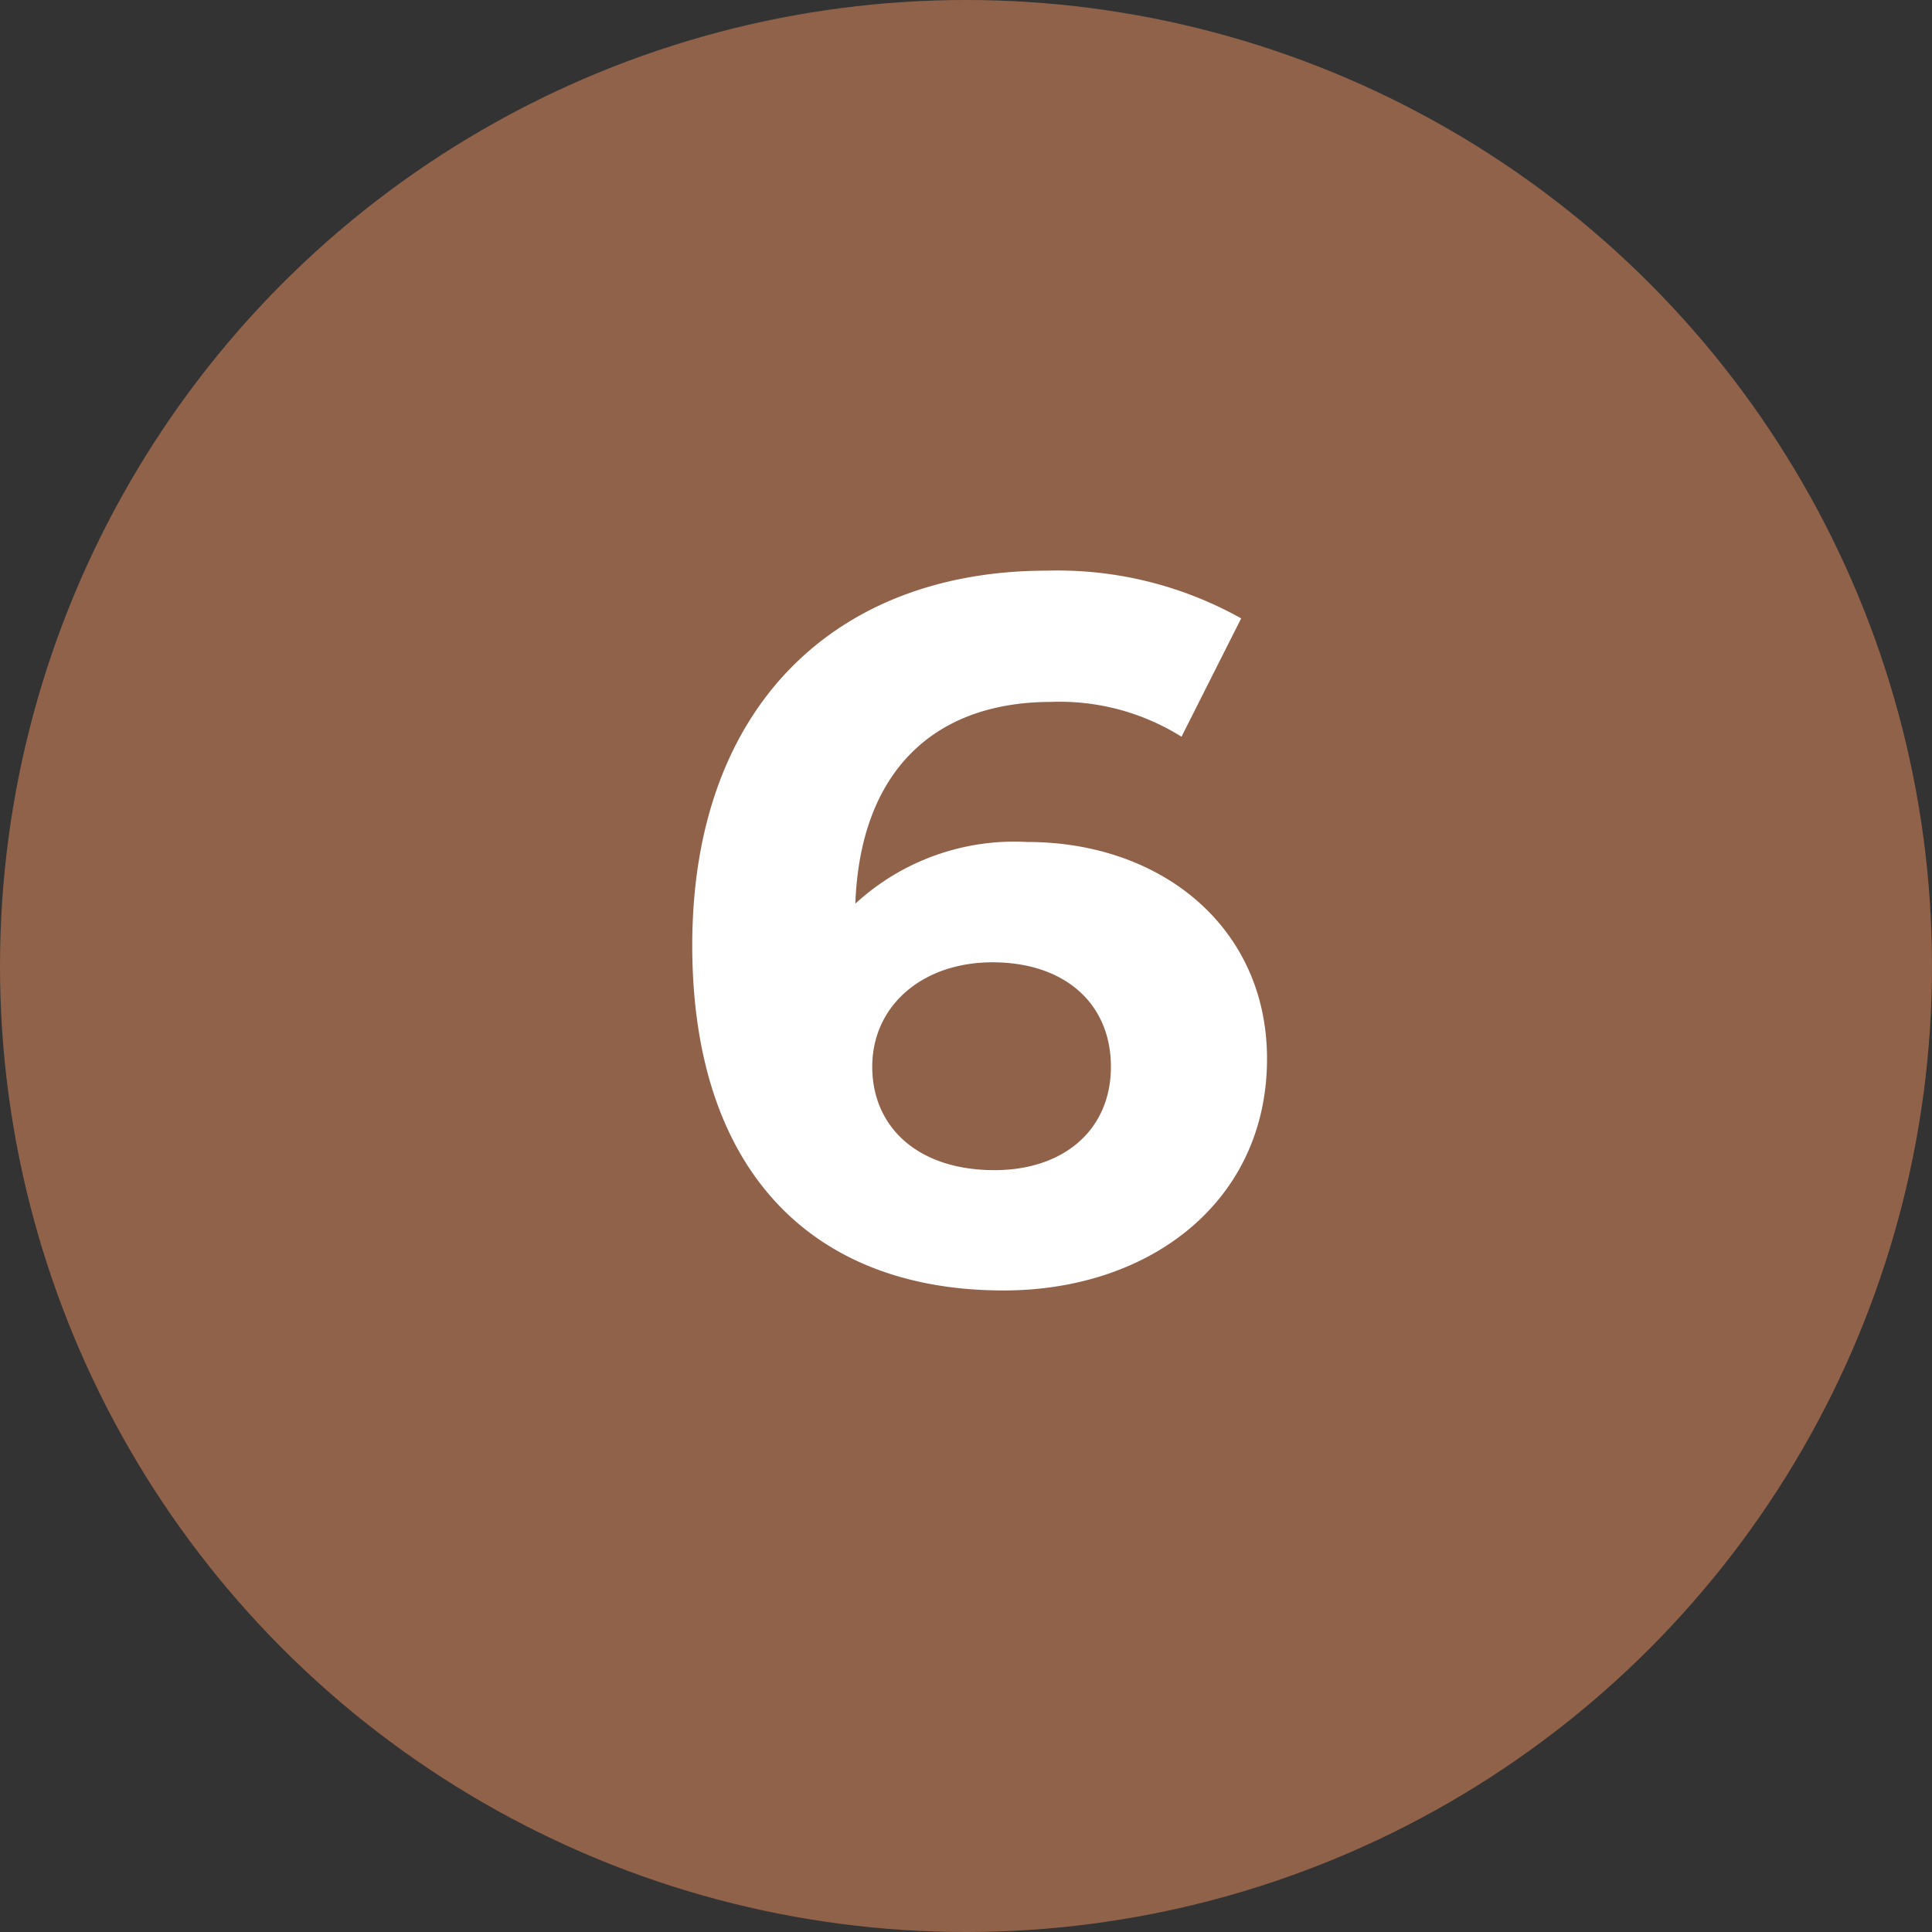 <svg xmlns="http://www.w3.org/2000/svg" width="68" height="68" viewBox="0 0 68 68">
  <rect x="0" y="0" width="68" height="68" fill="#333333" stroke="none"/>
  <g id="Grupo_9267" data-name="Grupo 9267" transform="translate(-535 -1422)">
    <circle id="Elipse_582" data-name="Elipse 582" cx="34" cy="34" r="34" transform="translate(535 1422)" fill="#91624a"/>
    <path id="Trazado_14763" data-name="Trazado 14763" d="M13.16-15.365a8.269,8.269,0,0,0-6.055,2.17c.175-4.69,2.8-7.1,6.895-7.1a8.069,8.069,0,0,1,4.585,1.225l2.1-4.165a13.229,13.229,0,0,0-6.825-1.68C6.475-24.92,1.365-20.2,1.365-11.725,1.365-3.815,5.565.42,12.32.42c5.18,0,9.275-3.15,9.275-8.155C21.595-12.355,17.885-15.365,13.16-15.365ZM12.005-3.815c-2.73,0-4.305-1.54-4.305-3.64,0-2.135,1.75-3.675,4.235-3.675,2.52,0,4.165,1.435,4.165,3.675S14.42-3.815,12.005-3.815Z" transform="translate(558 1467)" fill="#fff"/>
  </g>
</svg>

